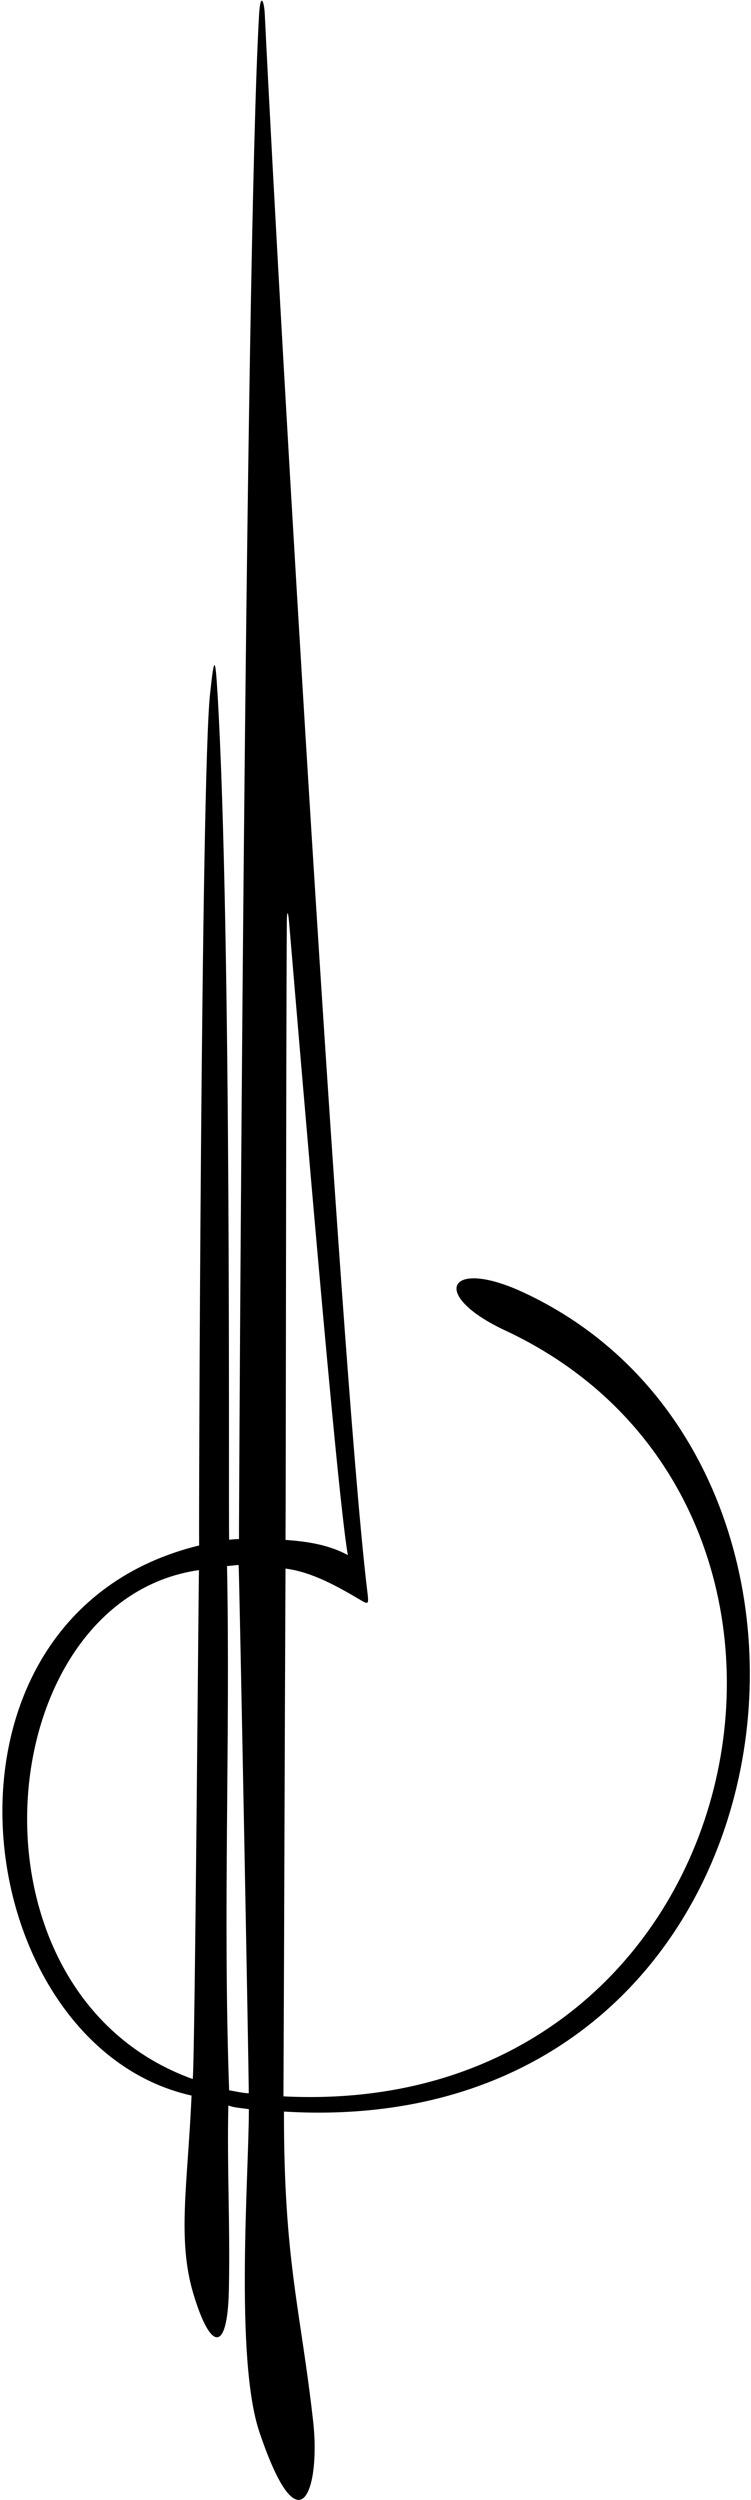 <?xml version="1.0" encoding="UTF-8"?>
<svg xmlns="http://www.w3.org/2000/svg" xmlns:xlink="http://www.w3.org/1999/xlink" width="203pt" height="675pt" viewBox="0 0 203 675" version="1.1">
<g id="surface1">
<path style=" stroke:none;fill-rule:nonzero;fill:rgb(0%,0%,0%);fill-opacity:1;" d="M 141.383 348.914 C 121.043 339.492 115.953 349.609 136.559 359.234 C 238.676 406.93 204.738 572.492 76.617 566.031 C 76.844 518.152 76.949 470.387 77.176 423.531 C 84.559 424.461 91.73 428.656 97.508 432.047 C 100.051 433.535 99.664 433.125 98.988 427.176 C 91.867 364.258 76.012 94.949 71.574 3.879 C 71.387 0.02 70.379 -2.043 70.031 3.938 C 66.219 69.941 64.555 413.691 64.598 415.582 C 63.84 415.523 62.66 415.688 61.938 415.742 C 61.711 406.281 62.645 251.945 58.801 187.305 C 58.184 176.922 57.879 177.039 56.766 187.484 C 54.336 210.285 53.711 412.57 53.824 417.281 C -23.926 436.266 -9.266 552.16 51.777 565.82 C 50.742 589.688 47.852 604.613 52.266 619.328 C 57.004 635.125 61.484 635.109 61.859 618.594 C 62.246 601.566 61.348 585.355 61.723 568.484 C 63.137 569.086 65.215 569.172 67.27 569.496 C 67.293 586.727 63.402 636.805 70.137 656.727 C 81.266 689.66 86.602 671.344 84.664 653.949 C 81.301 623.742 76.684 610.582 76.758 570.137 C 217.844 578.645 241.828 395.434 141.383 348.914 Z M 77.531 249.129 C 77.559 245.676 77.855 245.77 78.145 249.062 C 81.062 283.441 91.059 403.234 94.027 419.887 C 88.711 417.016 82.988 416.219 77.176 415.781 C 77.277 406.875 77.32 279.512 77.531 249.129 Z M 52.105 561.359 C -12.453 538.16 -3.039 432.059 53.785 423.934 C 53.652 427.523 52.711 554.348 52.105 561.359 Z M 67.238 565.191 C 65.871 565.191 63.305 564.621 61.938 564.395 C 60.227 516.629 62.281 469.352 61.367 422.84 C 62.566 422.801 63.707 422.547 64.504 422.562 C 64.691 424.996 67.324 562.258 67.238 565.191 "/>
</g>
</svg>
